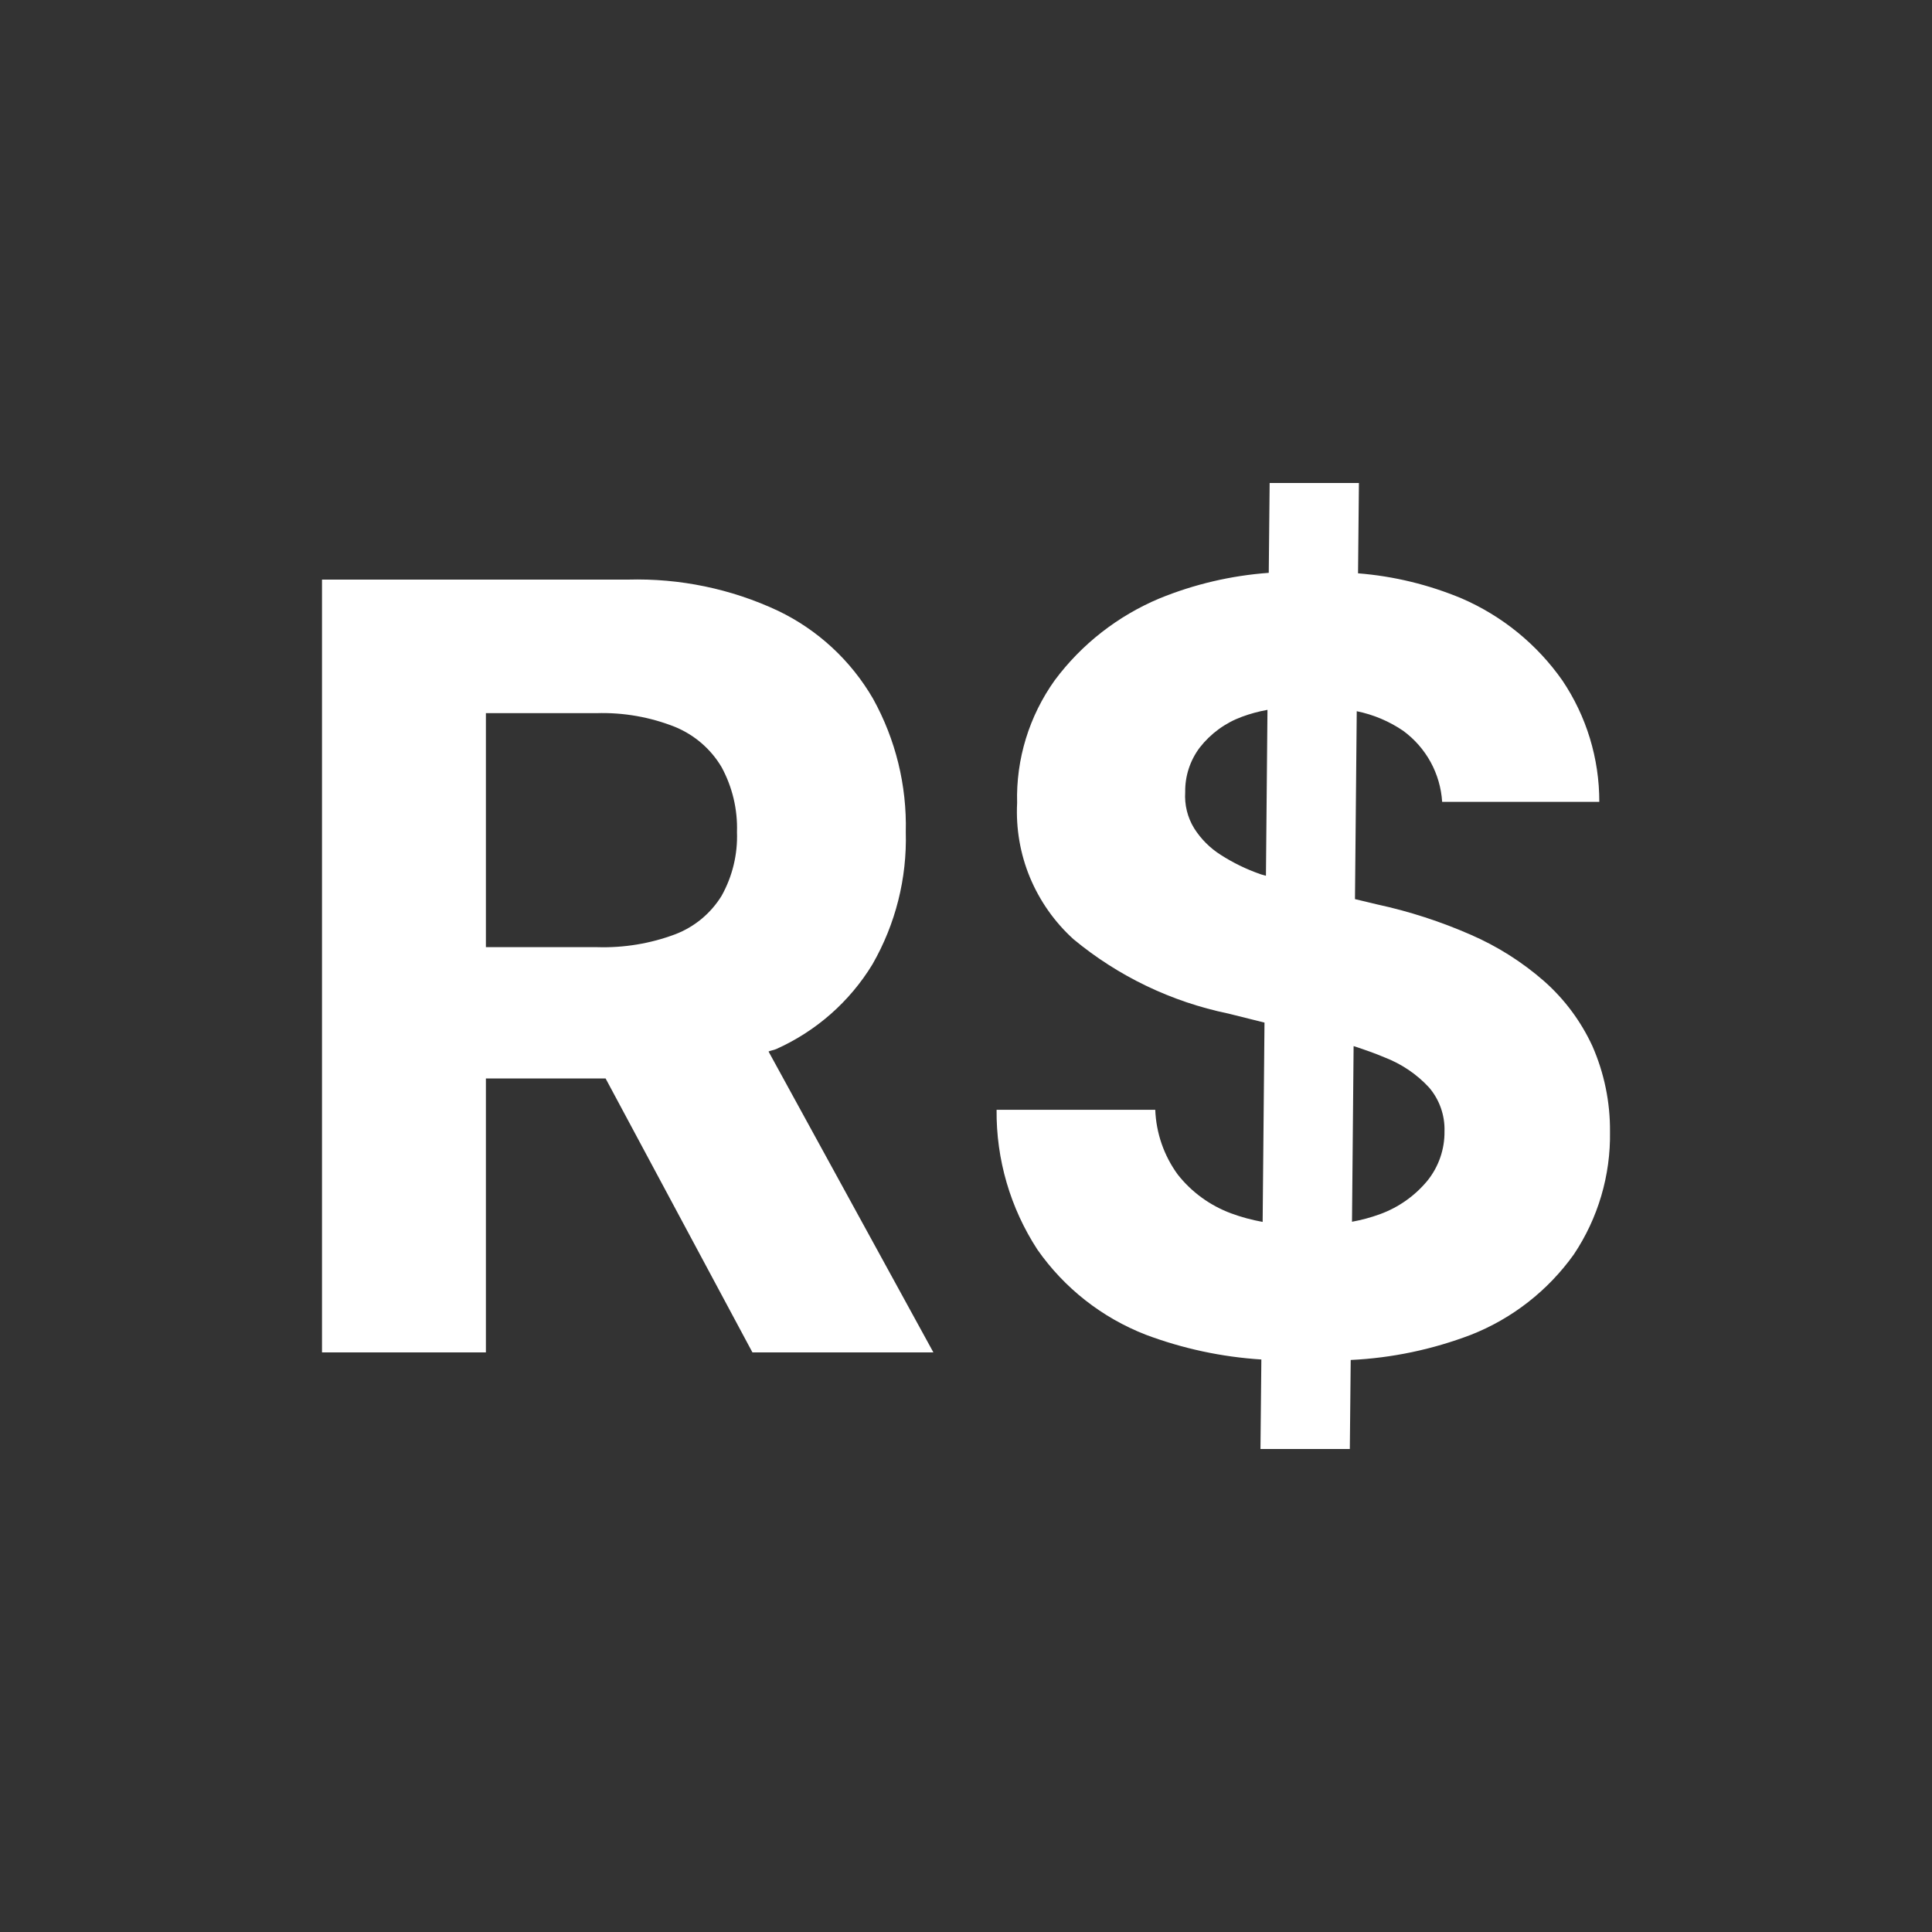 <svg width="24" height="24" viewBox="0 0 24 24" fill="none" xmlns="http://www.w3.org/2000/svg">
<rect x="0" y="0" width="24" height="24" fill="#333333" stroke="none"/>
<path d="M9.642 13.032C10.138 12.81 10.556 12.443 10.838 11.979C11.125 11.479 11.268 10.911 11.252 10.336C11.266 9.757 11.126 9.186 10.845 8.679C10.57 8.205 10.159 7.824 9.664 7.587C9.082 7.314 8.443 7.182 7.8 7.2H4V16.8H6.036V13.397H7.523L9.347 16.8H11.595L9.547 13.062C9.576 13.049 9.613 13.045 9.642 13.032ZM6.036 8.859H7.41C7.744 8.849 8.076 8.907 8.386 9.03C8.628 9.13 8.831 9.305 8.964 9.53C9.098 9.777 9.164 10.055 9.155 10.336C9.165 10.612 9.099 10.886 8.964 11.128C8.83 11.346 8.628 11.514 8.388 11.606C8.079 11.722 7.749 11.776 7.419 11.766H6.036V8.859ZM19.781 12.994C19.639 12.687 19.435 12.412 19.181 12.188C18.909 11.95 18.601 11.755 18.269 11.611C17.896 11.448 17.509 11.322 17.112 11.236L16.832 11.169L16.854 8.835C17.061 8.877 17.258 8.96 17.432 9.079C17.572 9.182 17.688 9.314 17.772 9.467C17.855 9.619 17.904 9.788 17.915 9.961H19.867C19.868 9.423 19.708 8.897 19.407 8.451C19.093 8.004 18.661 7.652 18.158 7.434C17.748 7.263 17.314 7.157 16.87 7.122L16.881 6H15.772L15.761 7.116C15.294 7.15 14.836 7.257 14.403 7.434C13.886 7.651 13.436 8.002 13.102 8.451C12.785 8.895 12.62 9.43 12.635 9.975C12.619 10.291 12.673 10.607 12.794 10.899C12.916 11.192 13.1 11.454 13.335 11.667C13.891 12.128 14.552 12.445 15.259 12.591L15.708 12.703L15.685 15.179C15.552 15.155 15.421 15.12 15.294 15.073C15.032 14.976 14.802 14.809 14.63 14.59C14.459 14.356 14.362 14.076 14.351 13.786H12.38C12.374 14.402 12.55 15.006 12.887 15.523C13.22 16 13.688 16.368 14.232 16.58C14.693 16.753 15.177 16.857 15.669 16.888L15.658 18H16.768L16.779 16.894C17.29 16.87 17.793 16.764 18.271 16.582C18.785 16.38 19.229 16.033 19.55 15.584C19.852 15.133 20.009 14.6 20 14.058C20.003 13.692 19.928 13.329 19.781 12.994V12.994ZM15.654 10.858C15.482 10.798 15.318 10.718 15.165 10.62C15.031 10.535 14.918 10.422 14.834 10.289C14.751 10.154 14.713 9.997 14.723 9.839C14.72 9.64 14.784 9.445 14.904 9.286C15.04 9.112 15.221 8.98 15.428 8.904C15.531 8.866 15.637 8.837 15.745 8.818L15.726 10.879C15.703 10.871 15.677 10.867 15.654 10.858V10.858ZM17.732 14.667C17.575 14.857 17.37 15.001 17.137 15.085C17.026 15.125 16.911 15.156 16.795 15.177L16.815 12.995C16.954 13.04 17.084 13.086 17.199 13.135C17.41 13.216 17.6 13.344 17.753 13.51C17.882 13.661 17.95 13.855 17.944 14.053C17.947 14.276 17.872 14.493 17.732 14.667L17.732 14.667Z" fill="white"/>
</svg>
